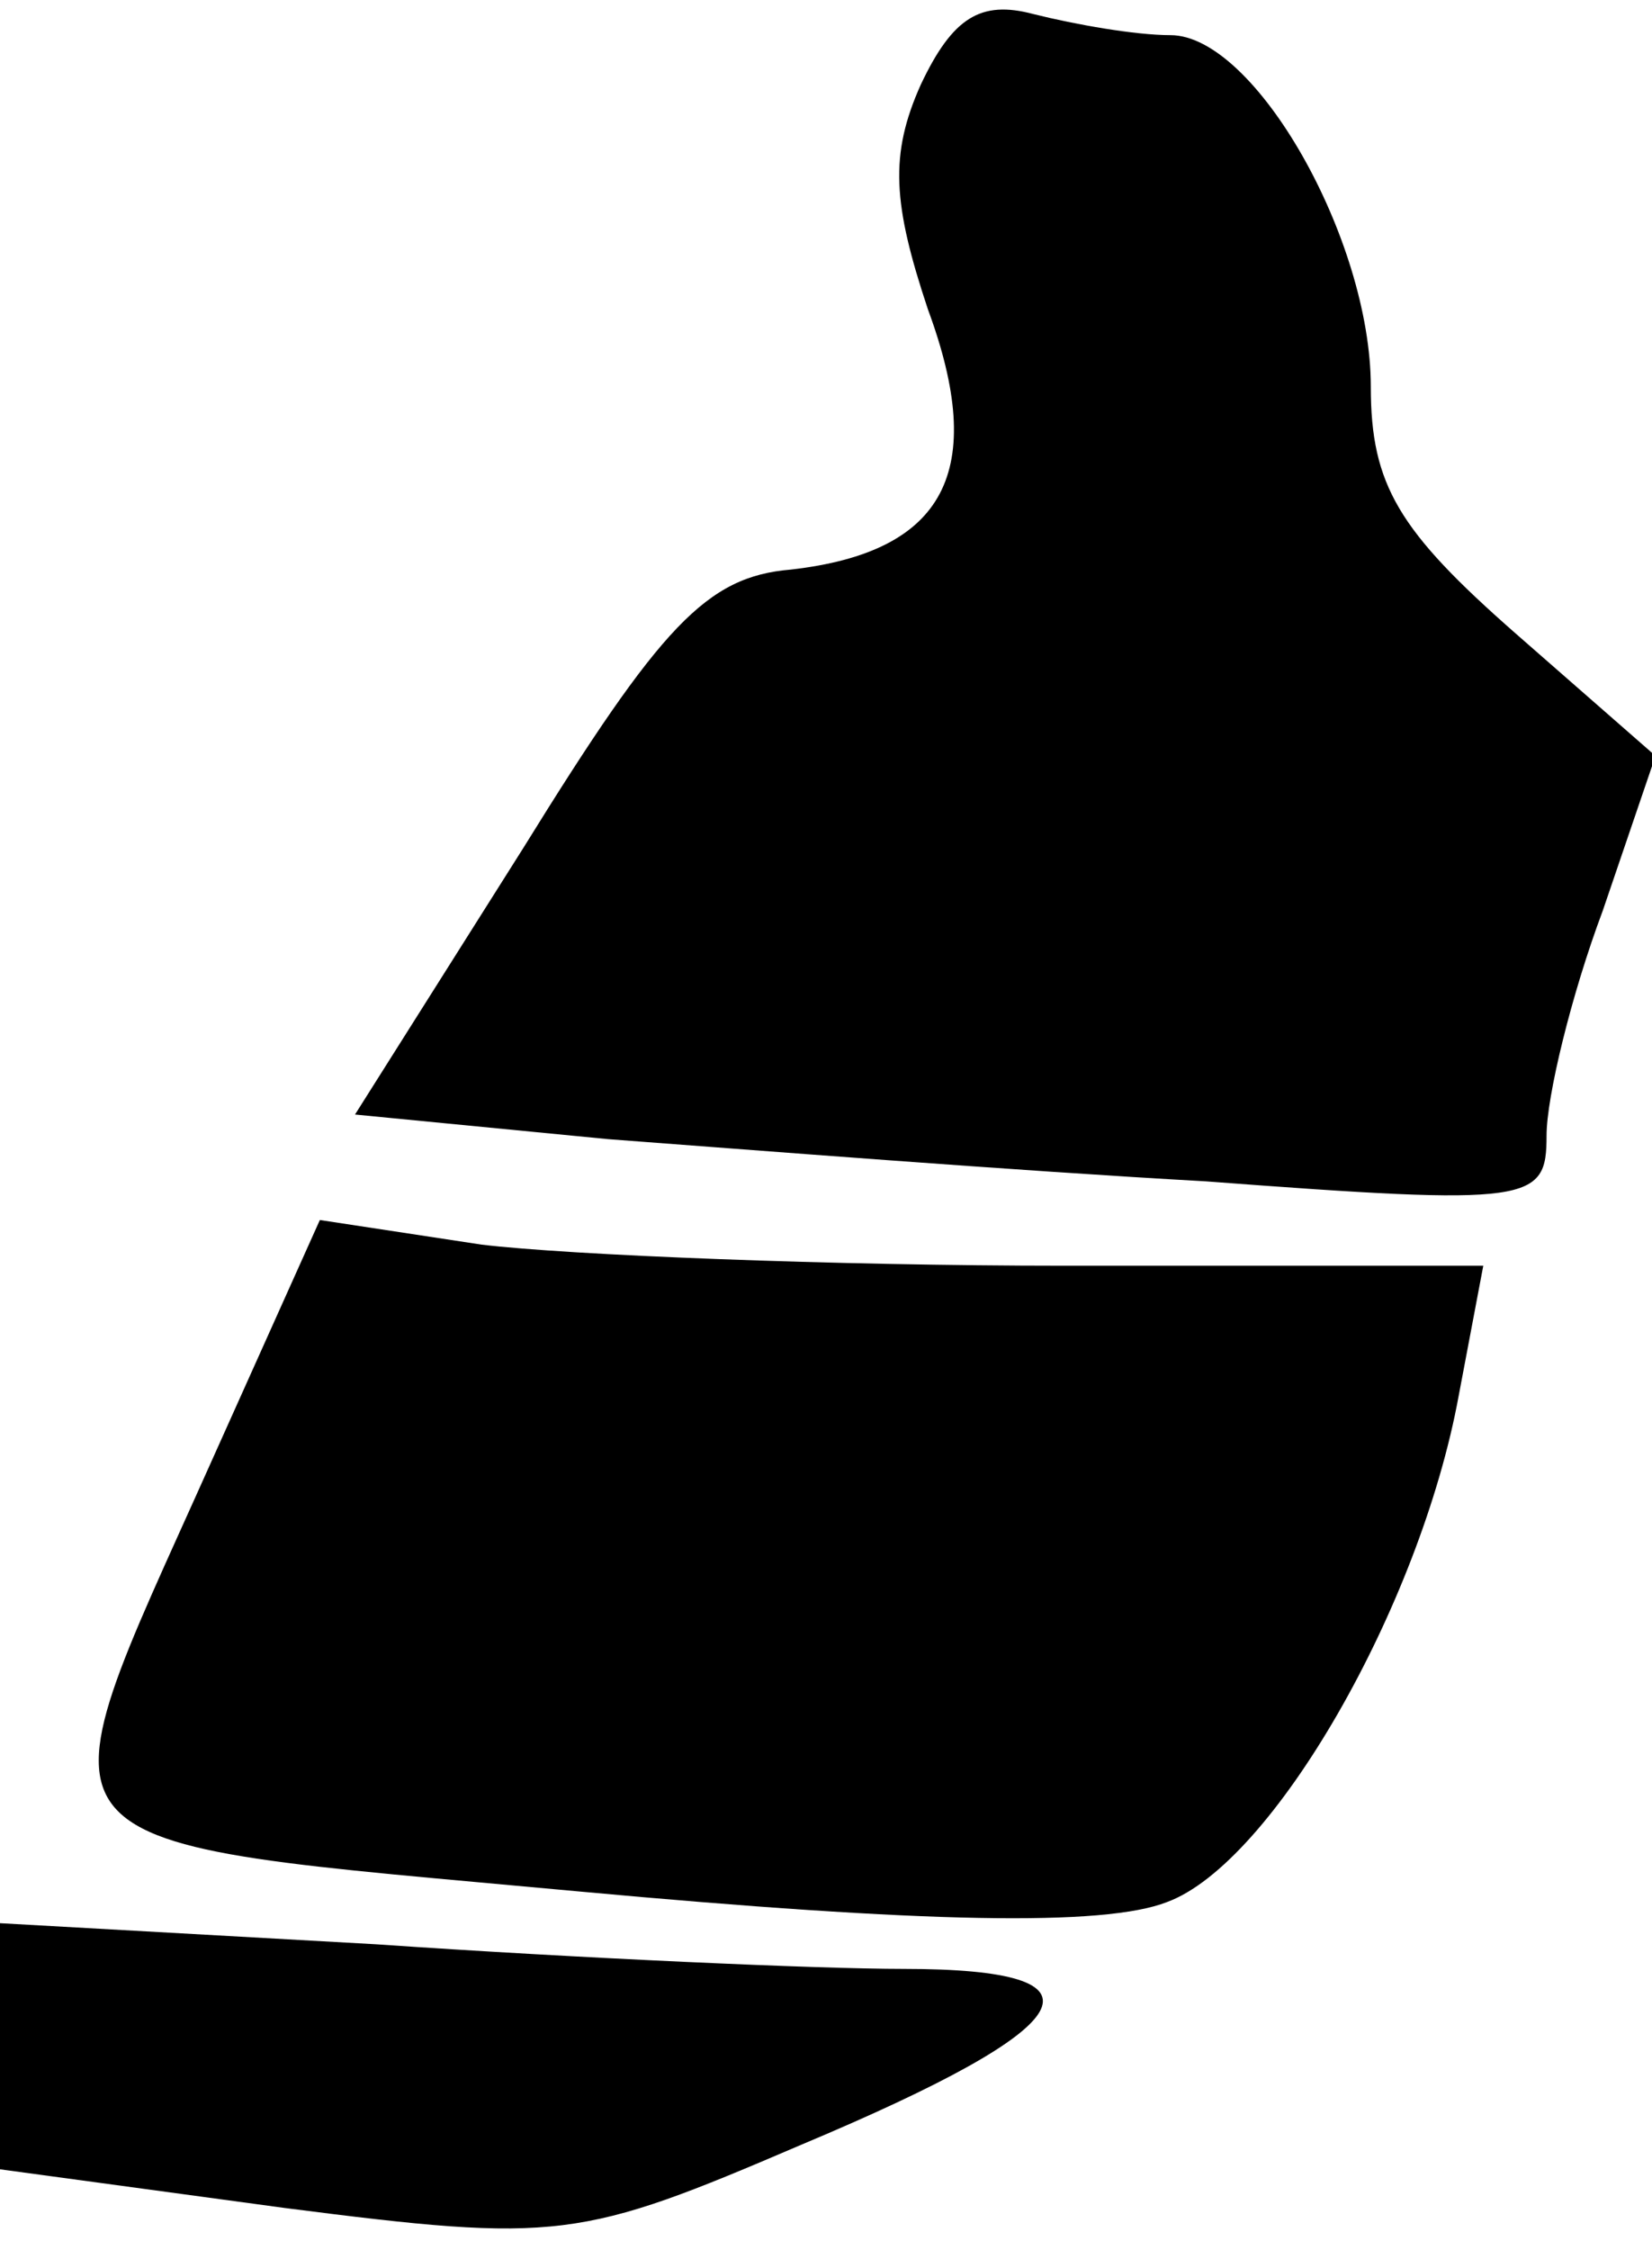 <?xml version="1.0" standalone="no"?>
<!DOCTYPE svg PUBLIC "-//W3C//DTD SVG 20010904//EN"
 "http://www.w3.org/TR/2001/REC-SVG-20010904/DTD/svg10.dtd">
<svg version="1.0" xmlns="http://www.w3.org/2000/svg"
 width="47pt" height="64pt" viewBox="0 0 47 64"
 preserveAspectRatio="xMidYMid meet">
<g transform="translate(0,64) scale(0.1,-0.1)"
fill="#000000" stroke="none">
<path fill="#000000" stroke="none" d="M262 616 c-9 -20 -8 -34 2 -64 17 -46
5 -69 -39 -74 -24 -2 -37 -16 -76 -79 l-48 -76 72 -7 c40 -3 116 -9 170 -12
93 -7 97 -6 97 13 0 11 7 40 16 64 l15 44 -40 35 c-33 29 -41 42 -41 70 0 42
-33 100 -57 100 -10 0 -27 3 -39 6 -15 4 -23 -1 -32 -20z"/>
<path fill="#000000" stroke="none" d="M60 224 c-51 -114 -57 -107 105 -122
98 -9 149 -10 167 -3 30 11 72 84 83 144 l7 37 -119 0 c-66 0 -141 3 -166 6
l-46 7 -31 -69z"/>
<path fill="#000000" stroke="none" d="M0 58 l0 -35 81 -11 c78 -10 84 -9 147
18 81 34 90 50 29 50 -24 0 -92 3 -150 7 l-107 6 0 -35z"/>
</g>
</svg>
